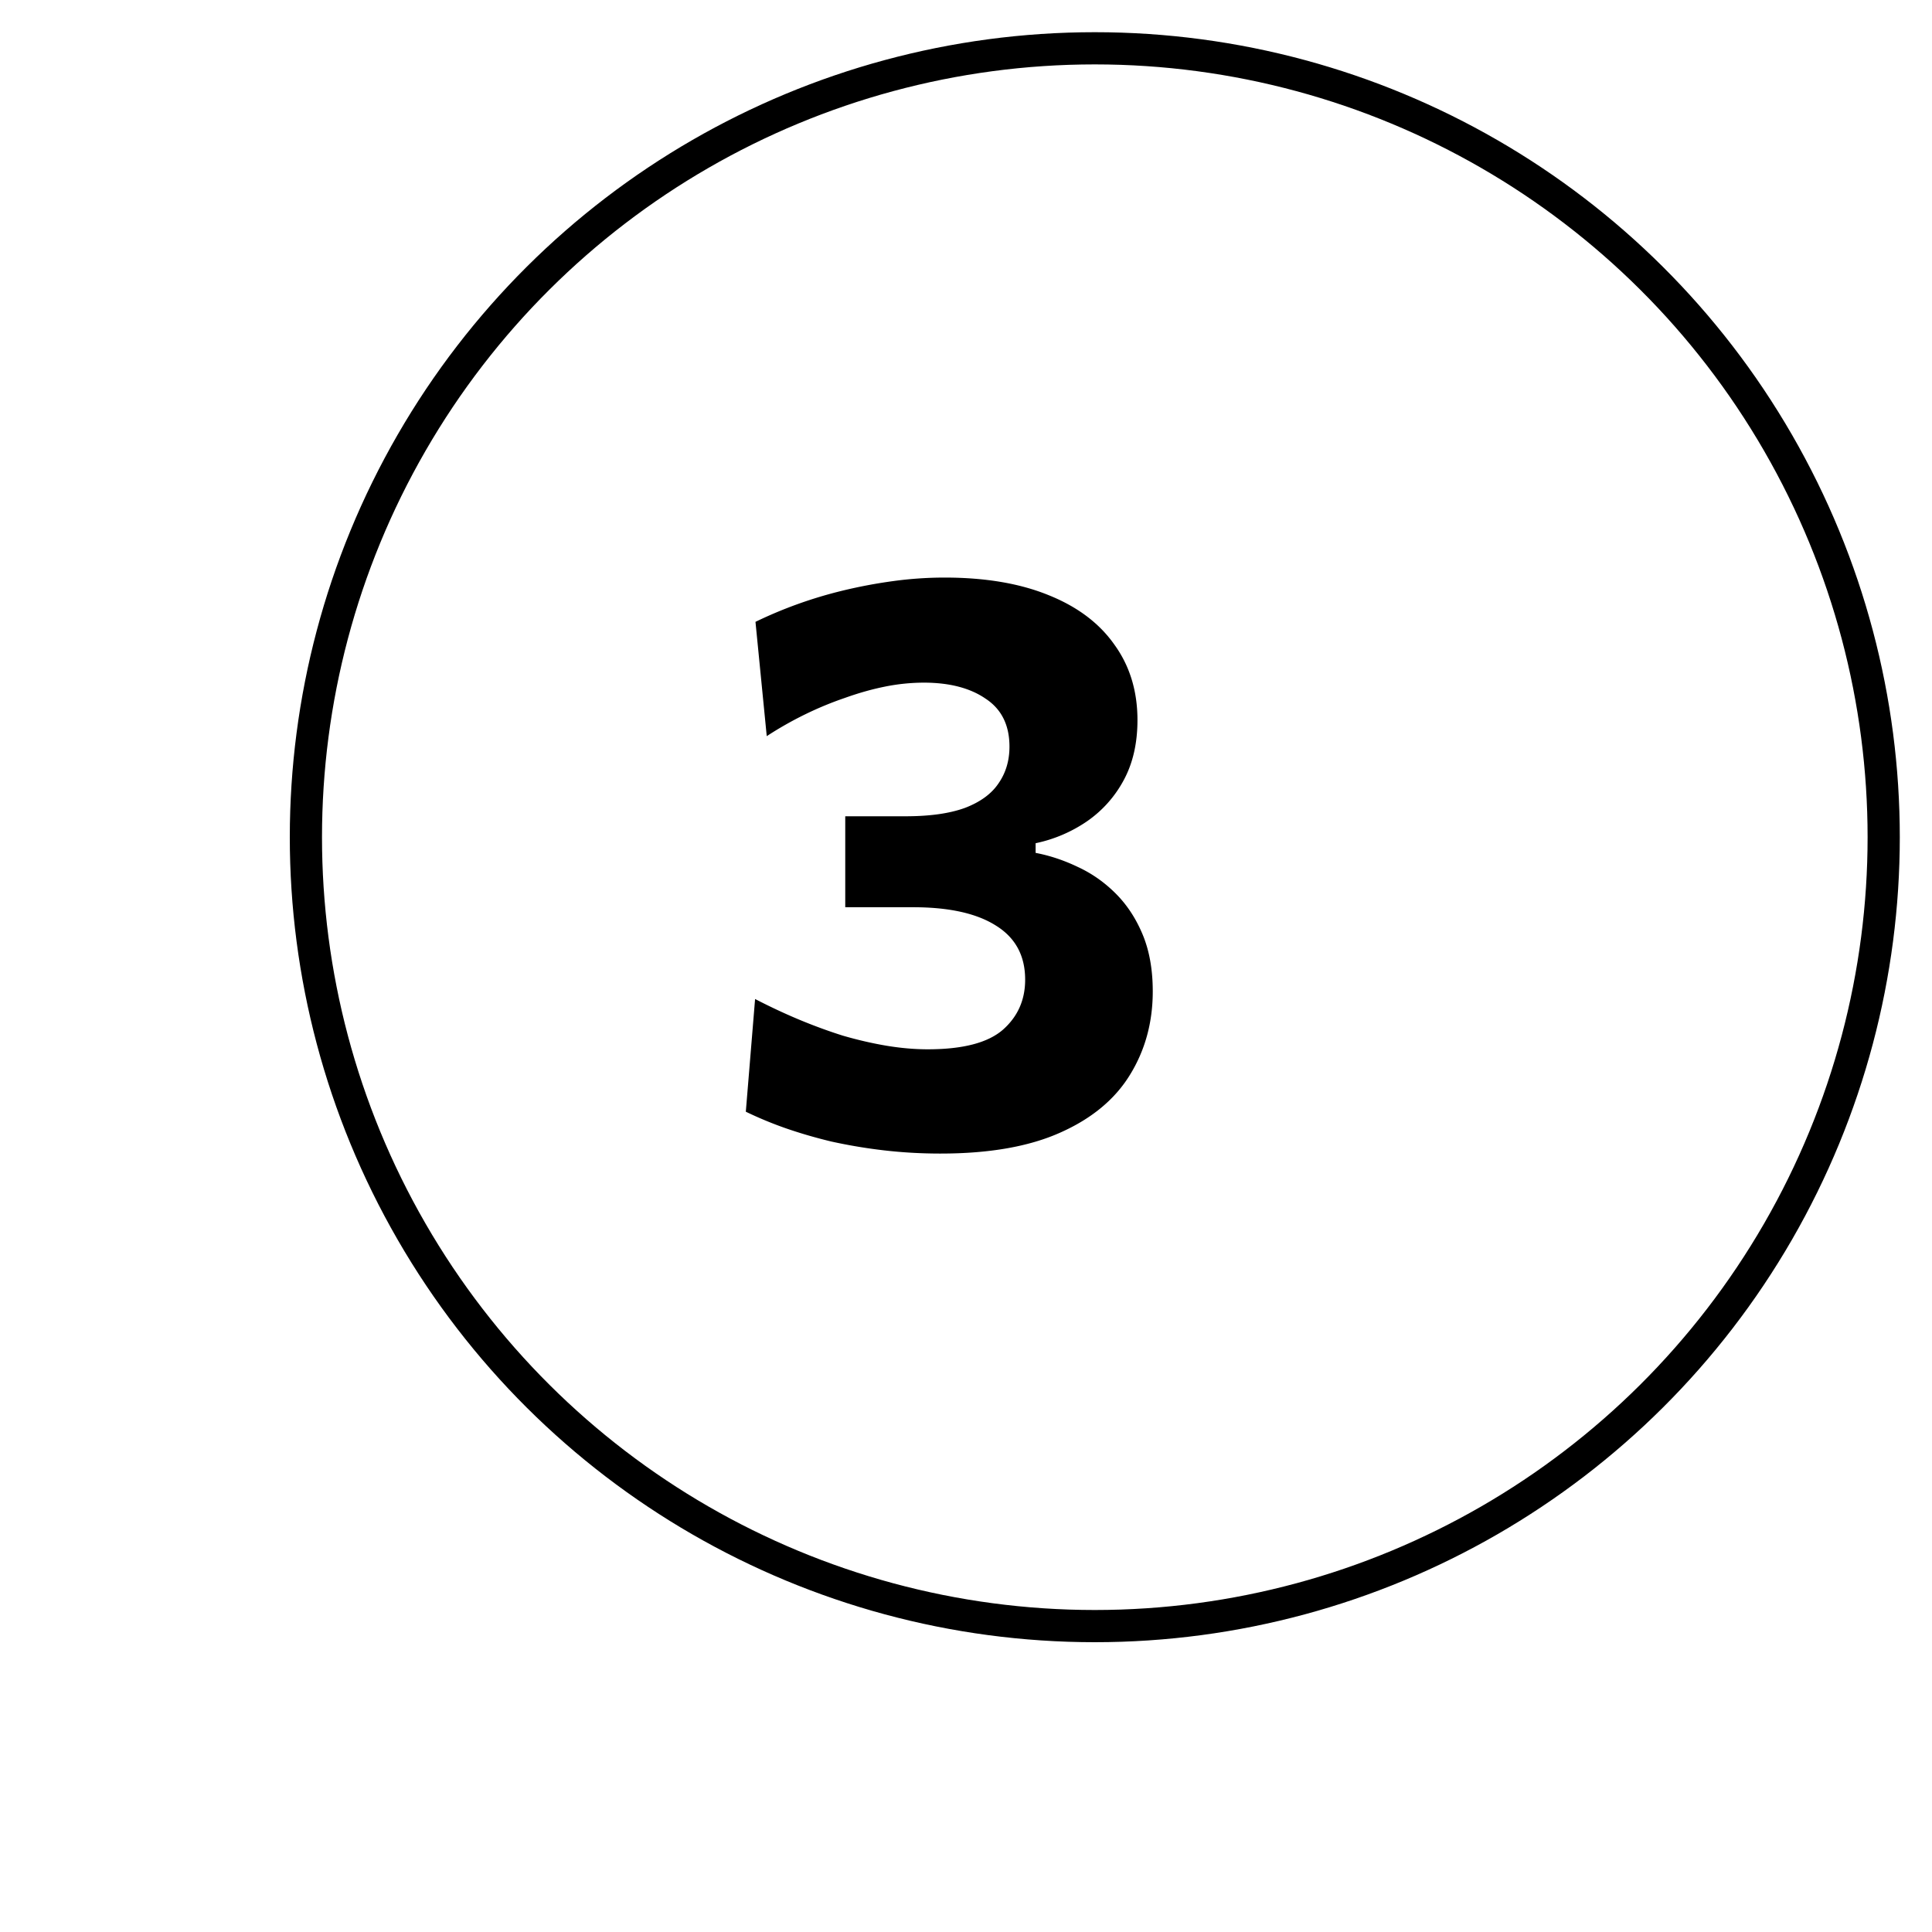 <svg xmlns="http://www.w3.org/2000/svg" fill="none" viewBox="0 0 60 60"><g filter="url(#filter0_d_61_7334)" transform="rotate(-90 30 26)"><circle cx="30" cy="26" r="25" fill="#fff"/><circle cx="30" cy="26" r="24.5" stroke="#000"/></g><path fill="#000" d="M29.212 35.825c-.6 0-1.187-.033-1.762-.1a16.355 16.355 0 0 1-1.638-.275c-.517-.125-1-.267-1.45-.425a11.85 11.85 0 0 1-1.2-.5l.288-3.5c.45.233.904.446 1.362.638.458.191.913.358 1.363.5.458.133.908.237 1.35.312.45.075.879.112 1.287.112 1.083 0 1.858-.2 2.325-.6.467-.408.7-.929.7-1.562 0-.742-.3-1.3-.9-1.675-.6-.383-1.458-.575-2.575-.575H26.25V25.35h1.875c.758 0 1.375-.088 1.85-.263.475-.183.82-.437 1.037-.762.225-.325.338-.704.338-1.137 0-.667-.246-1.163-.738-1.488-.483-.333-1.125-.5-1.925-.5a6.18 6.18 0 0 0-1.212.125c-.409.083-.821.2-1.238.35-.417.142-.83.313-1.237.512-.409.2-.805.425-1.188.675l-.35-3.55a13.506 13.506 0 0 1 2.675-.962 15.485 15.485 0 0 1 1.575-.3 11.835 11.835 0 0 1 1.625-.113c1.267 0 2.346.184 3.238.55.891.359 1.57.871 2.037 1.538.475.658.713 1.438.713 2.338 0 .716-.142 1.337-.425 1.862a3.64 3.64 0 0 1-1.15 1.287 4.423 4.423 0 0 1-1.588.675v.3c.442.084.88.23 1.313.438.433.2.825.475 1.175.825.35.35.629.775.837 1.275.208.5.313 1.088.313 1.763 0 .966-.238 1.833-.713 2.6-.467.758-1.187 1.354-2.162 1.787-.967.433-2.205.65-3.713.65z"/><defs><filter id="filter0_d_61_7334" width="60" height="60" x="0" y="0" color-interpolation-filters="sRGB" filterUnits="userSpaceOnUse"><feFlood flood-opacity="0" result="BackgroundImageFix"/><feColorMatrix in="SourceAlpha" result="hardAlpha" values="0 0 0 0 0 0 0 0 0 0 0 0 0 0 0 0 0 0 127 0"/><feMorphology in="SourceAlpha" operator="dilate" radius="1" result="effect1_dropShadow_61_7334"/><feOffset dy="4"/><feGaussianBlur stdDeviation="2"/><feComposite in2="hardAlpha" operator="out"/><feColorMatrix values="0 0 0 0 0 0 0 0 0 0 0 0 0 0 0 0 0 0 0.25 0"/><feBlend in2="BackgroundImageFix" result="effect1_dropShadow_61_7334"/><feBlend in="SourceGraphic" in2="effect1_dropShadow_61_7334" result="shape"/></filter></defs></svg>